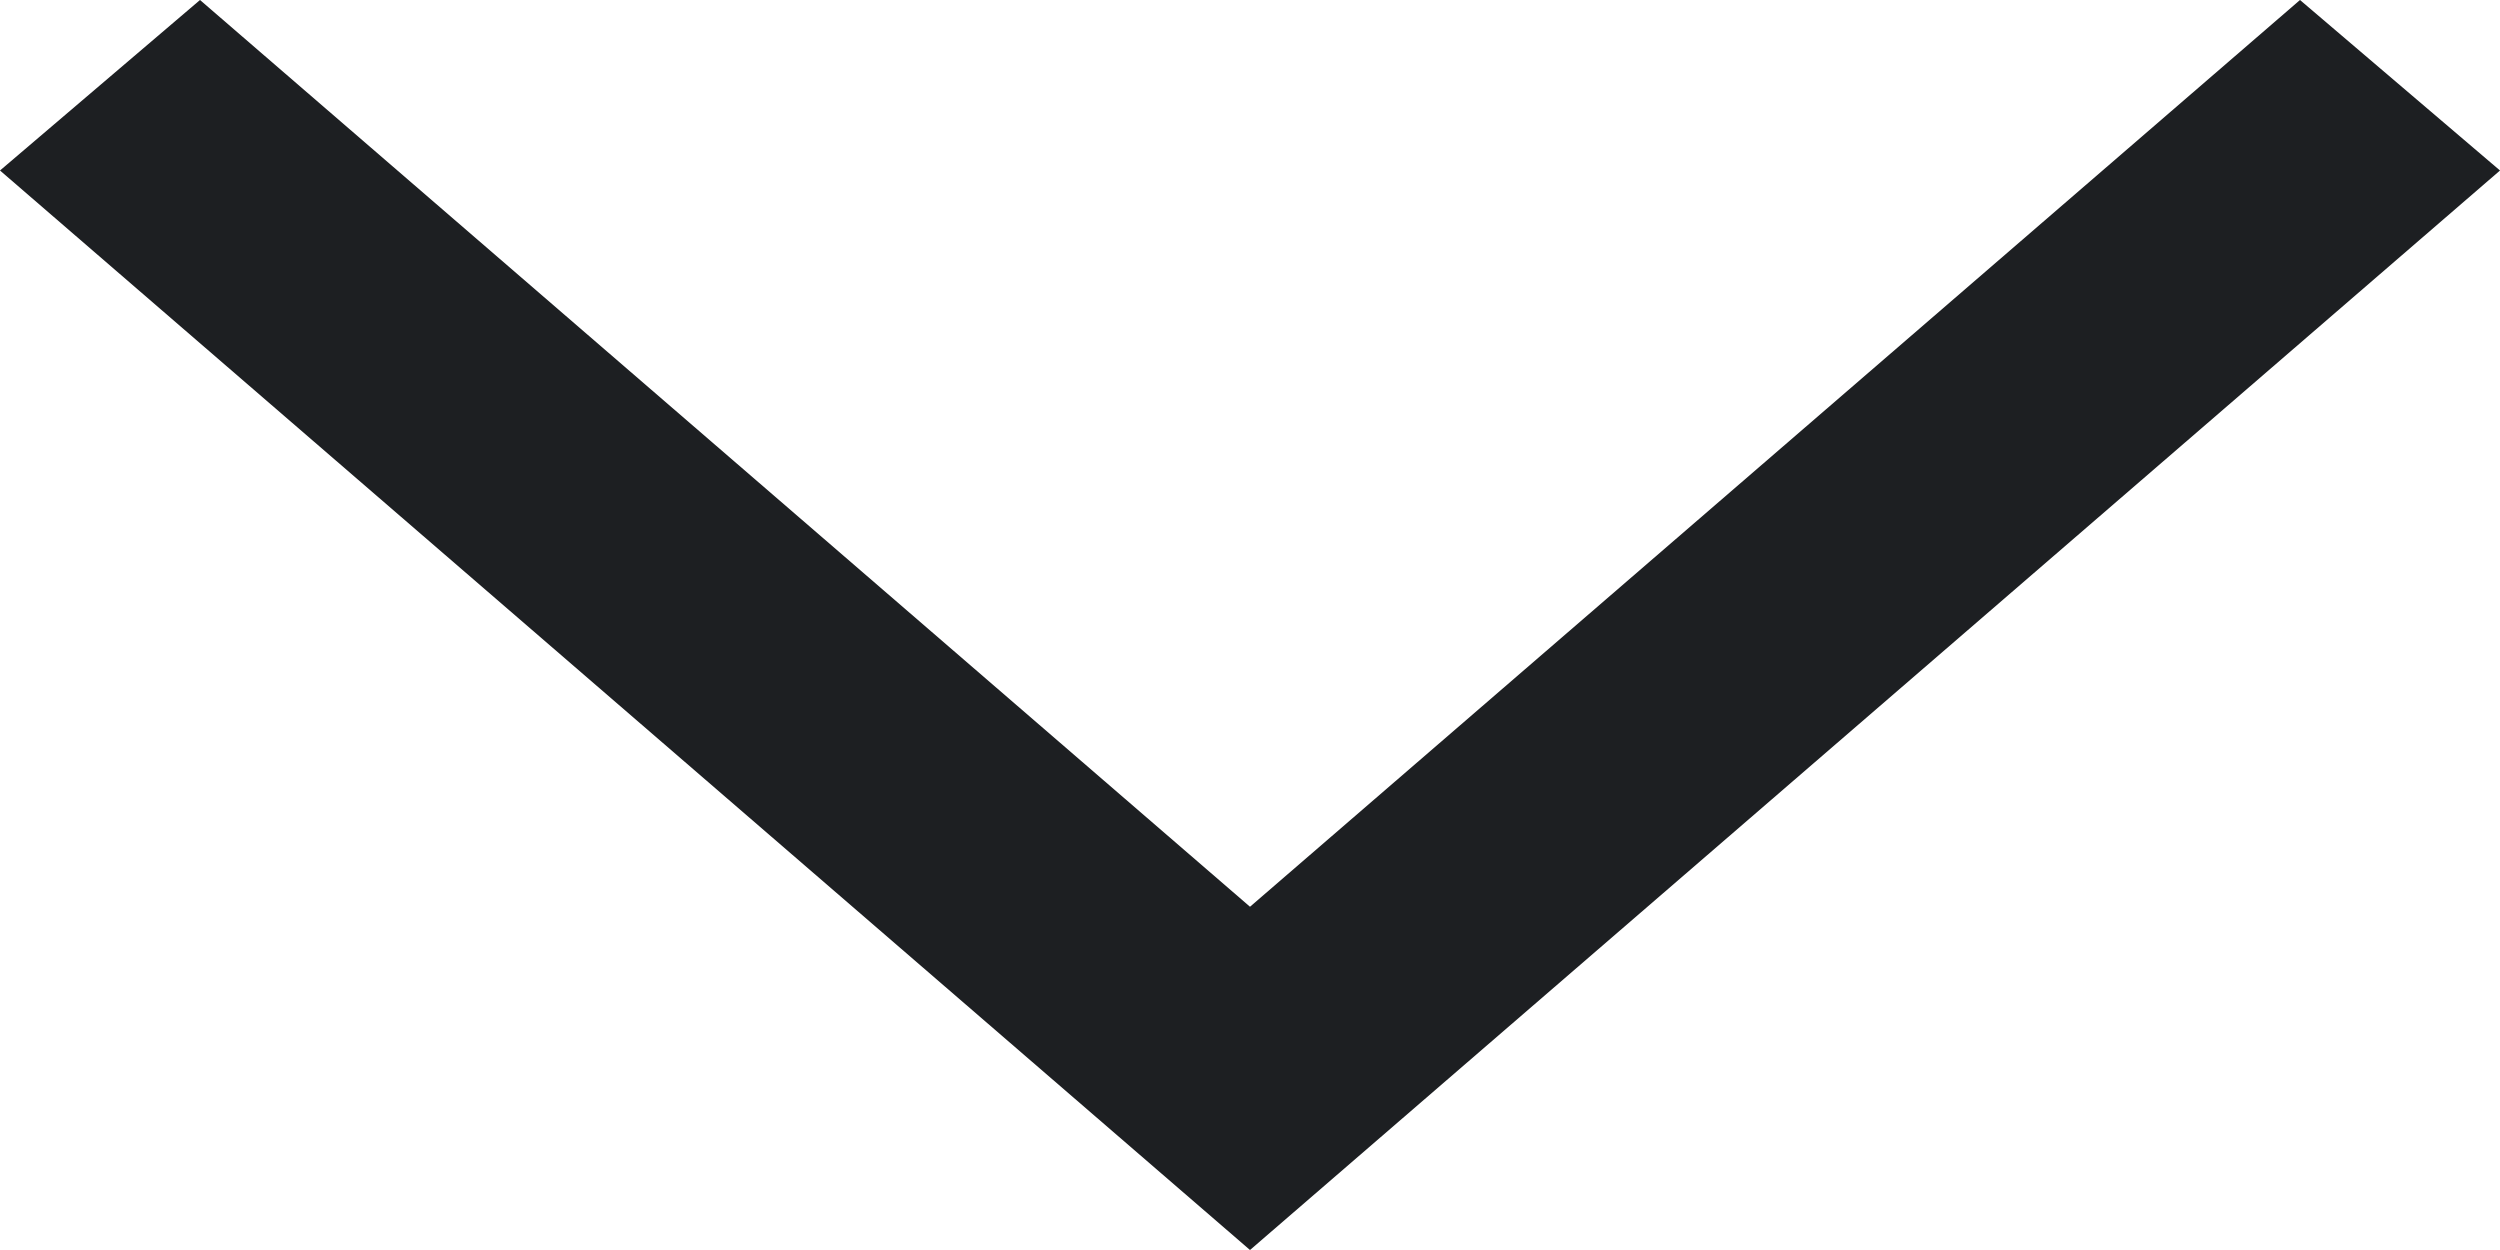 <svg width="10" height="5" viewBox="0 0 10 5" fill="none" xmlns="http://www.w3.org/2000/svg">
<path d="M5.14938e-08 0.682L0.8 9.54199e-09L5 3.627L9.2 1.09707e-07L10 0.682L5 5L5.14938e-08 0.682Z" fill="#1D1F22"/>
</svg>
